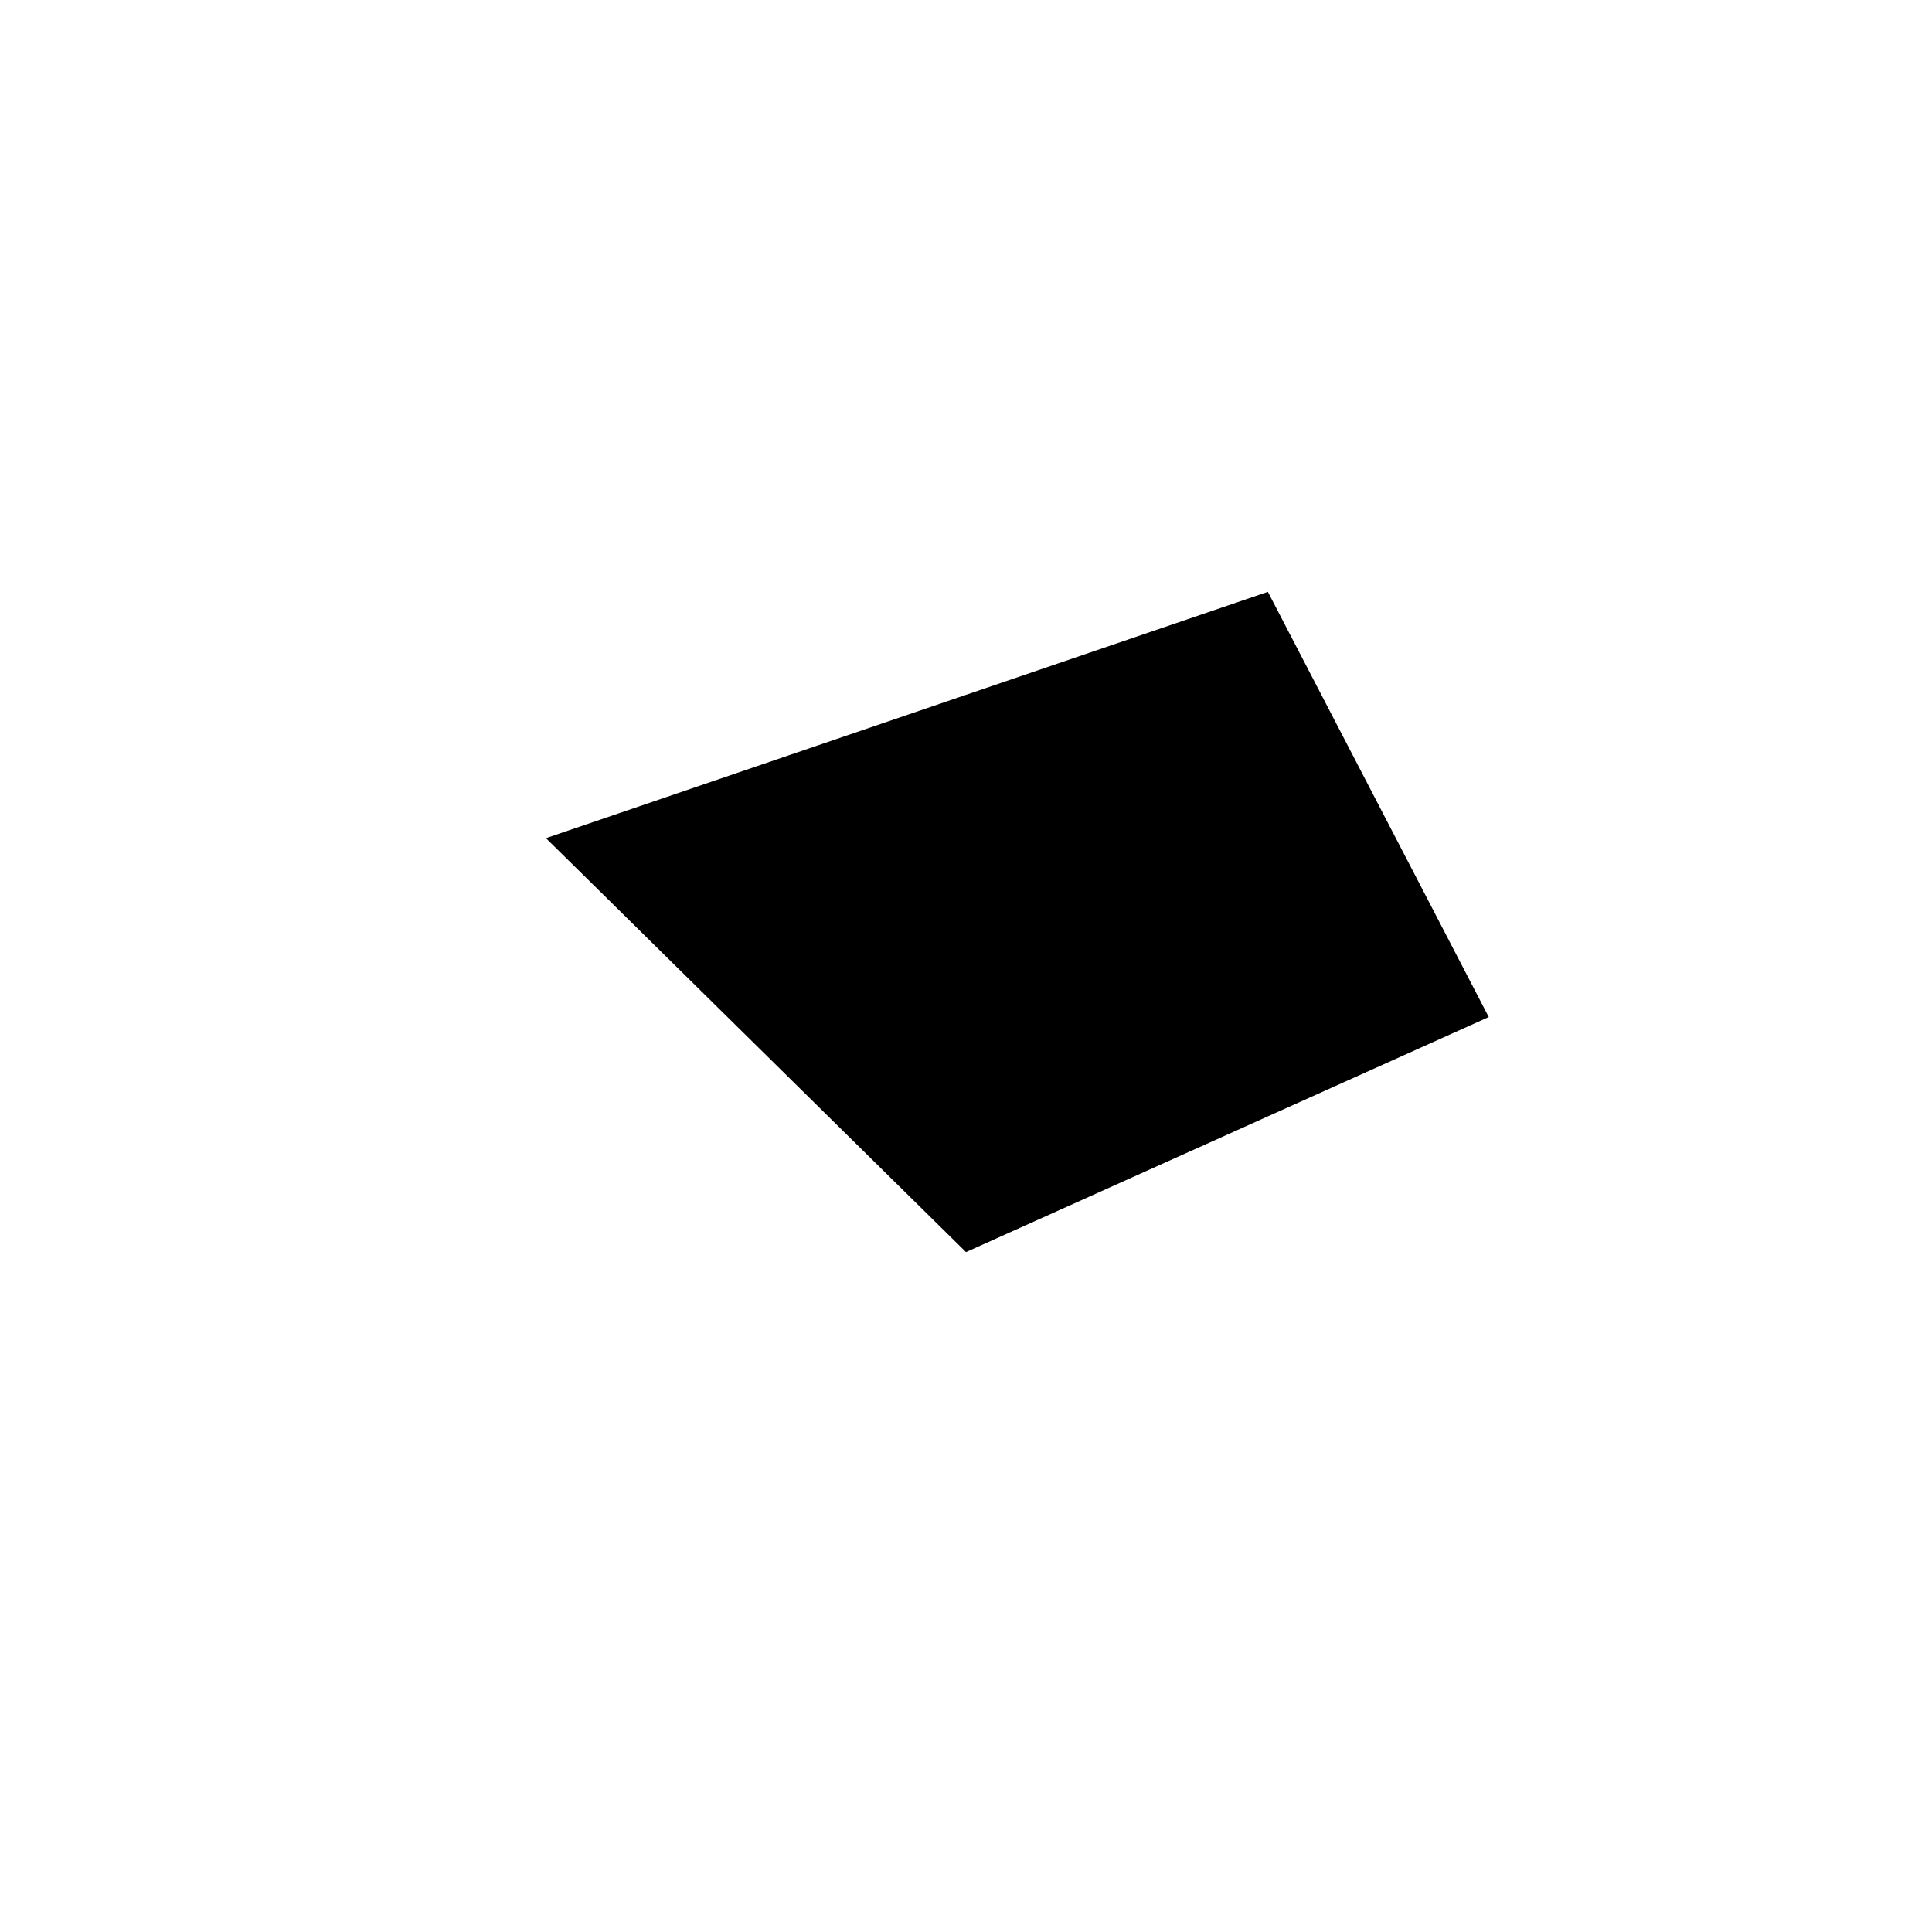 <?xml version="1.0" encoding="UTF-8" standalone="no"?>
<svg xmlns:android="http://schemas.android.com/apk/res/android" height="24" width="24" xmlns="http://www.w3.org/2000/svg">
    <g clip-path="url(#_clippath_0)">
        <path d="M0,10.178L12.659,0L24,11.046L12.452,24L0,10.178Z" fill="#000000"/>
    </g>
    <defs id="svg-definitions">
        <clipPath id="_clippath_0">
            <path d="M6.782,10.412L12,15.554L18.494,12.634L15.75,7.352L6.782,10.412Z"/>
        </clipPath>
    </defs>
</svg>
